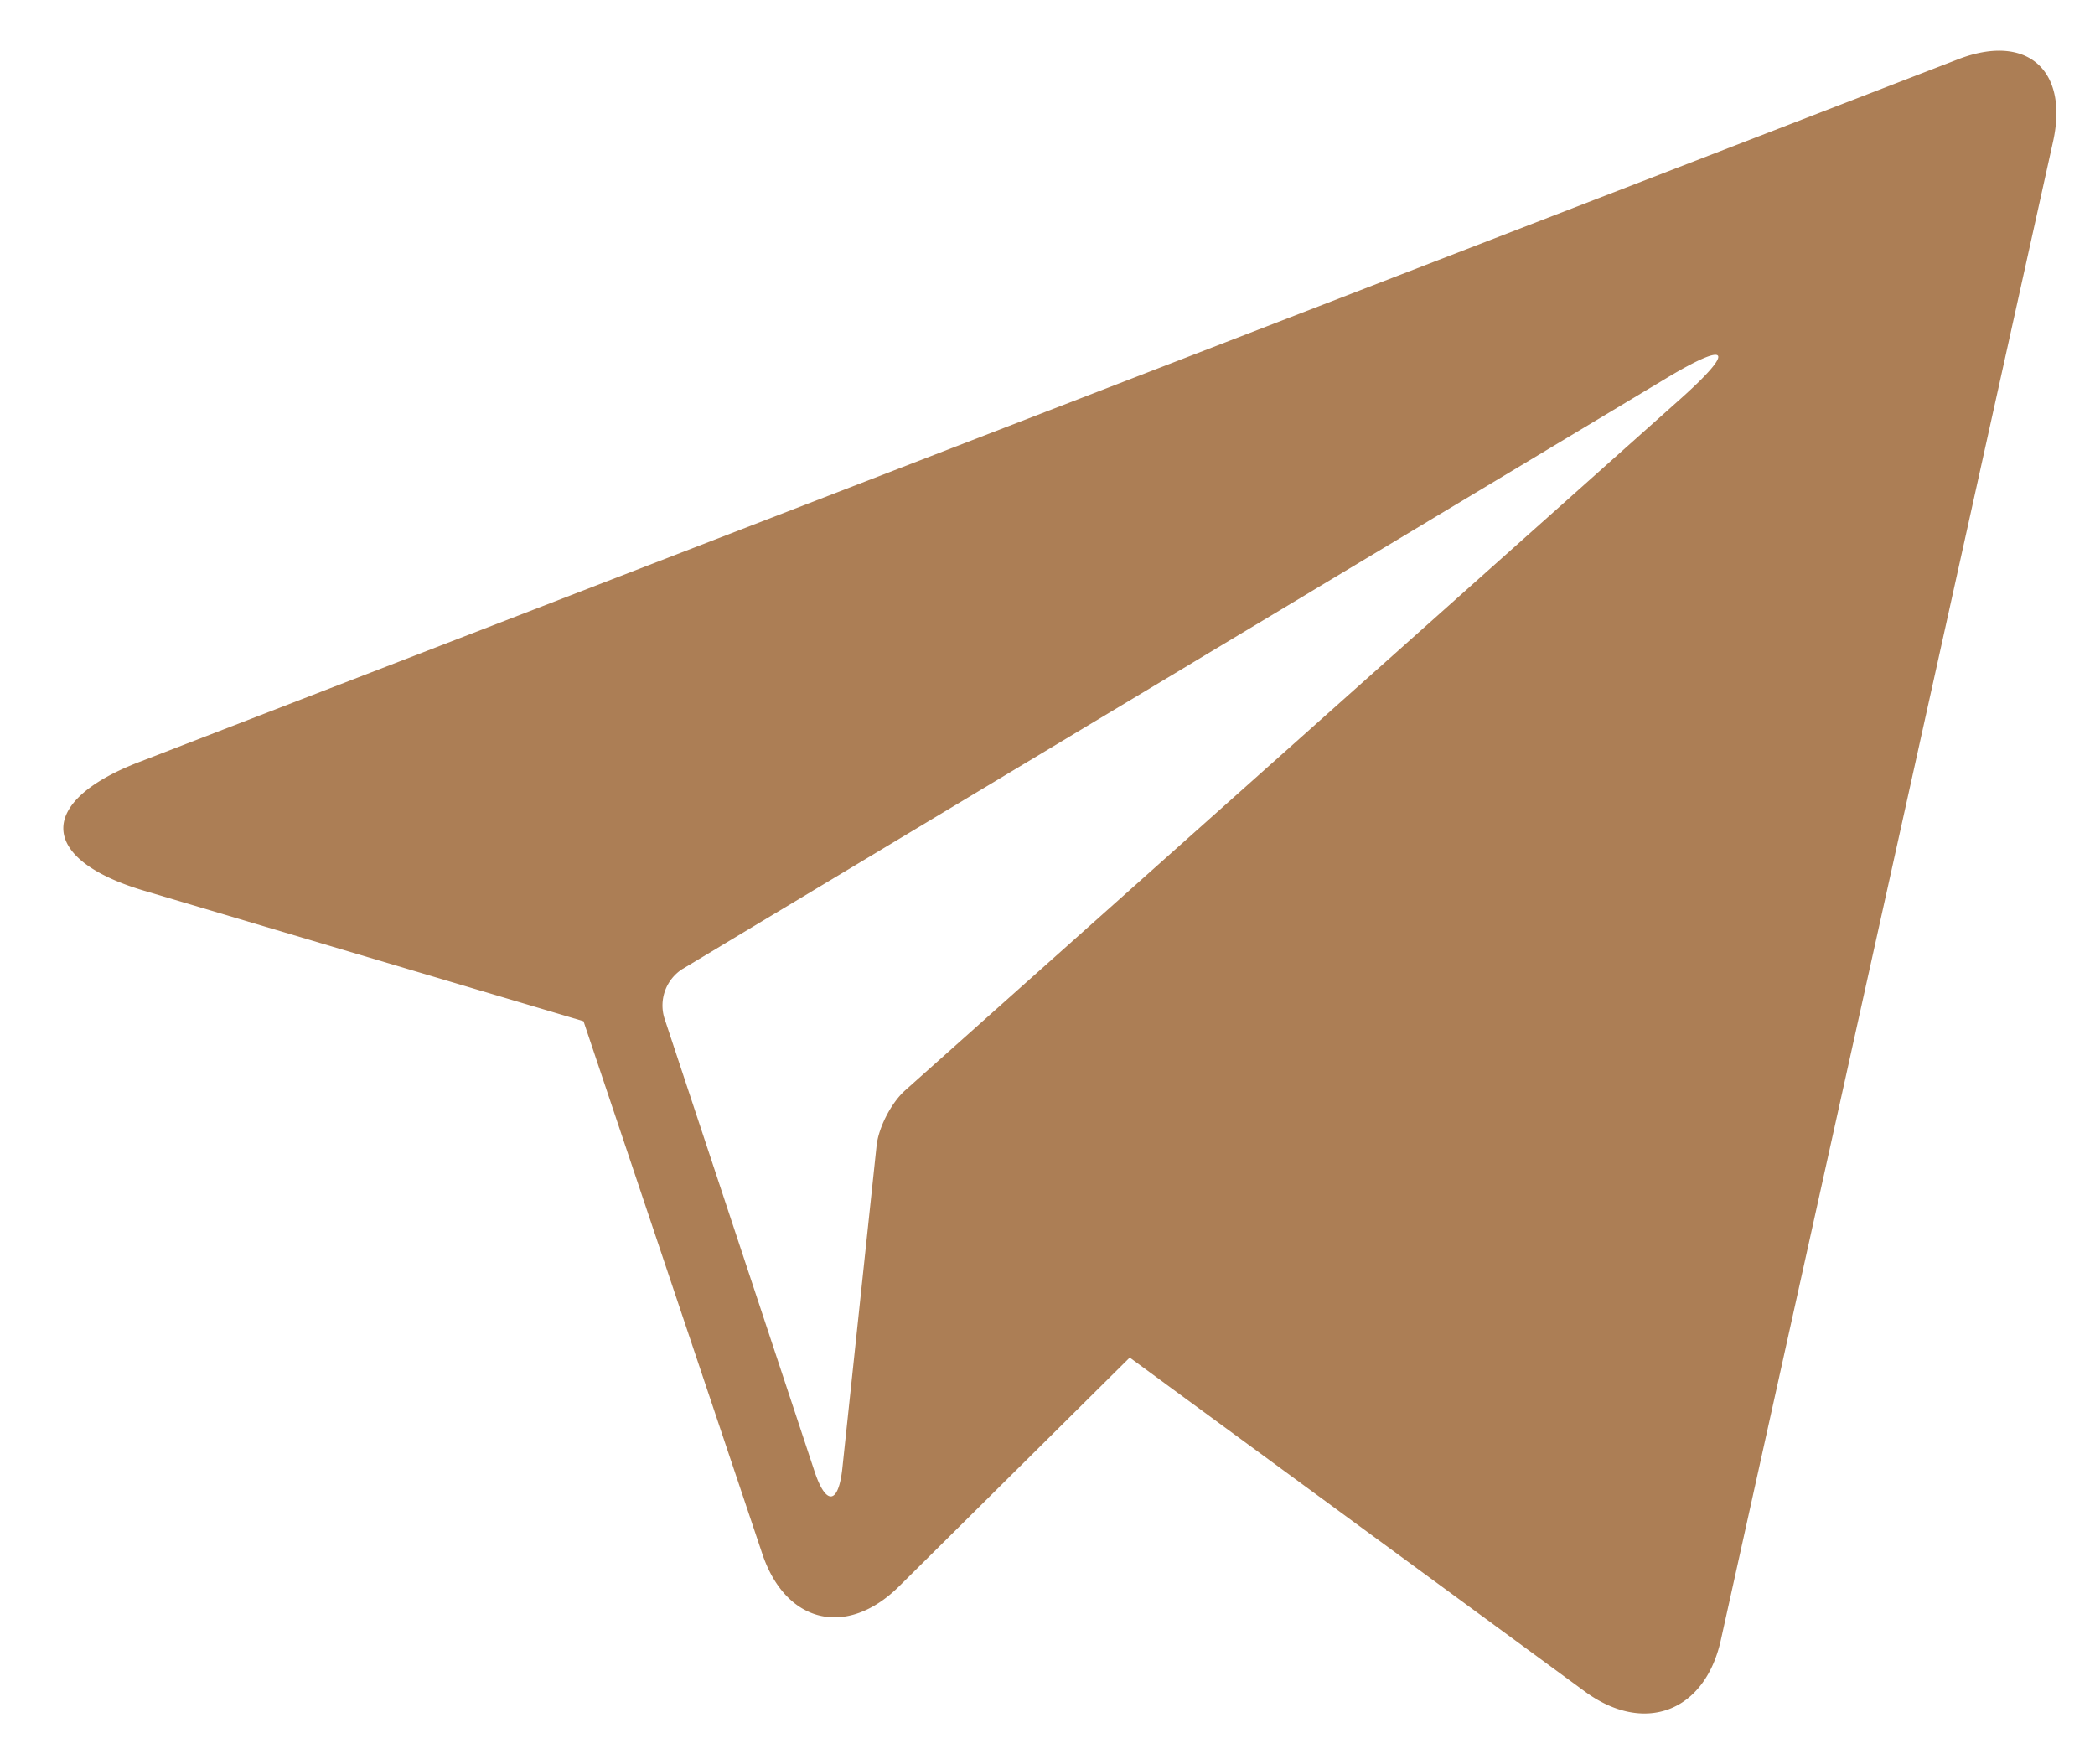 <?xml version="1.0" standalone="no"?><!DOCTYPE svg PUBLIC "-//W3C//DTD SVG 1.1//EN" "http://www.w3.org/Graphics/SVG/1.1/DTD/svg11.dtd"><svg t="1640598294666" class="icon" viewBox="0 0 1216 1024" version="1.1" xmlns="http://www.w3.org/2000/svg" p-id="7772" width="152" height="128" xmlns:xlink="http://www.w3.org/1999/xlink"><defs><style type="text/css"></style></defs><path d="M1136.602 34.384L80.45 442.42c-59.483 22.978-57.996 56.398 3.03 74.526l255.208 75.794 103.759 309.098c13.582 40.473 49.041 48.987 79.43 18.9l133.844-132.77L919.94 981.82c34.329 25.182 69.622 11.93 78.88-29.866l192.83-869.795c9.23-41.685-15.373-63.092-55.047-47.774zM975.895 231.073L525.376 632.88c-8.1 7.246-15.456 21.546-16.586 32.153l-19.864 187.184c-2.26 21.049-9.505 21.903-16.173 1.735l-87.145-263.06a25.127 25.127 0 0 1 10.332-28.35l571.332-343.07c36.45-21.847 40.307-16.723 8.623 11.6z m0 0" fill="#ac7e55" p-id="7773"></path></svg>